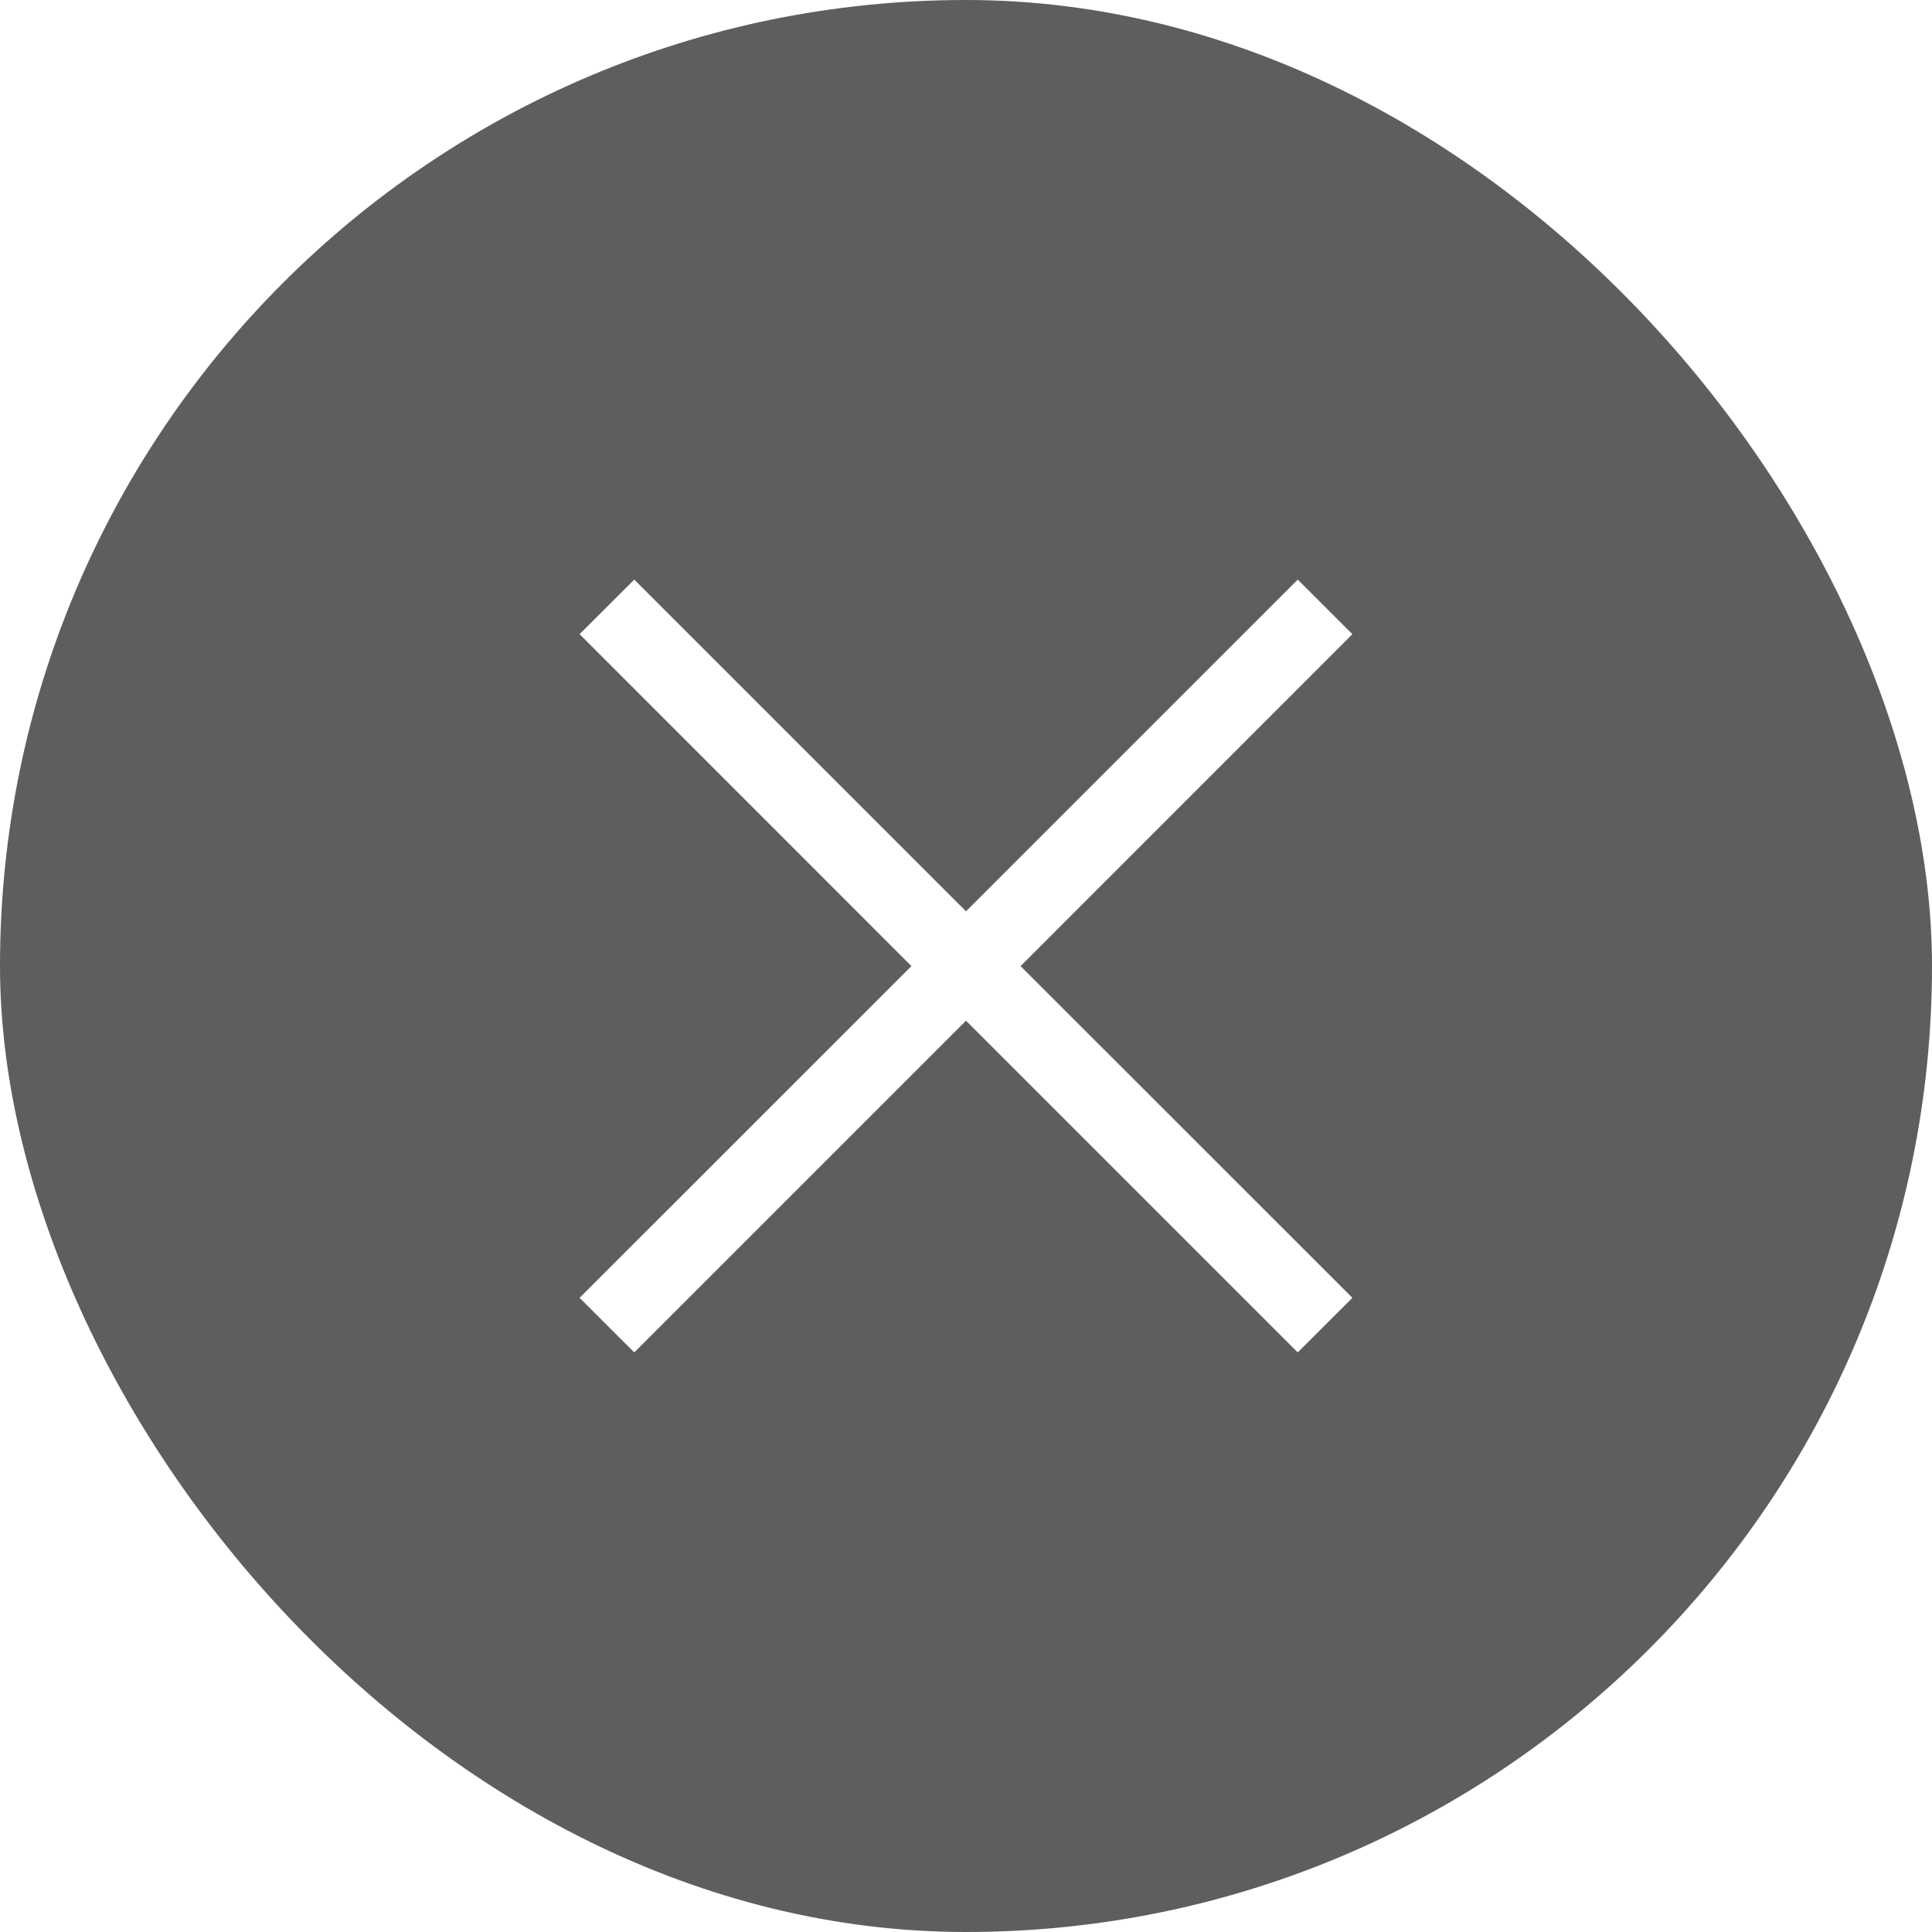 <svg width="40" height="40" viewBox="0 0 40 40" fill="none" xmlns="http://www.w3.org/2000/svg">
<g filter="url(#filter0_b_4515_36350)">
<rect x="40" y="40" width="40" height="40" rx="20" transform="rotate(-180 40 40)" fill="#5E5E5E"/>
<path fill-rule="evenodd" clip-rule="evenodd" d="M26.868 12L20 18.868L13.132 12L12 13.13L18.87 20.002L12 26.87L13.132 28L20 21.132L26.868 28L28 26.87L21.13 20.002L28 13.13L26.868 12Z" fill="white"/>
</g>
<defs>
<filter id="filter0_b_4515_36350" x="-40" y="-40" width="120" height="120" filterUnits="userSpaceOnUse" color-interpolation-filters="sRGB">
<feFlood flood-opacity="0" result="BackgroundImageFix"/>
<feGaussianBlur in="BackgroundImageFix" stdDeviation="20"/>
<feComposite in2="SourceAlpha" operator="in" result="effect1_backgroundBlur_4515_36350"/>
<feBlend mode="normal" in="SourceGraphic" in2="effect1_backgroundBlur_4515_36350" result="shape"/>
</filter>
</defs>
</svg>
